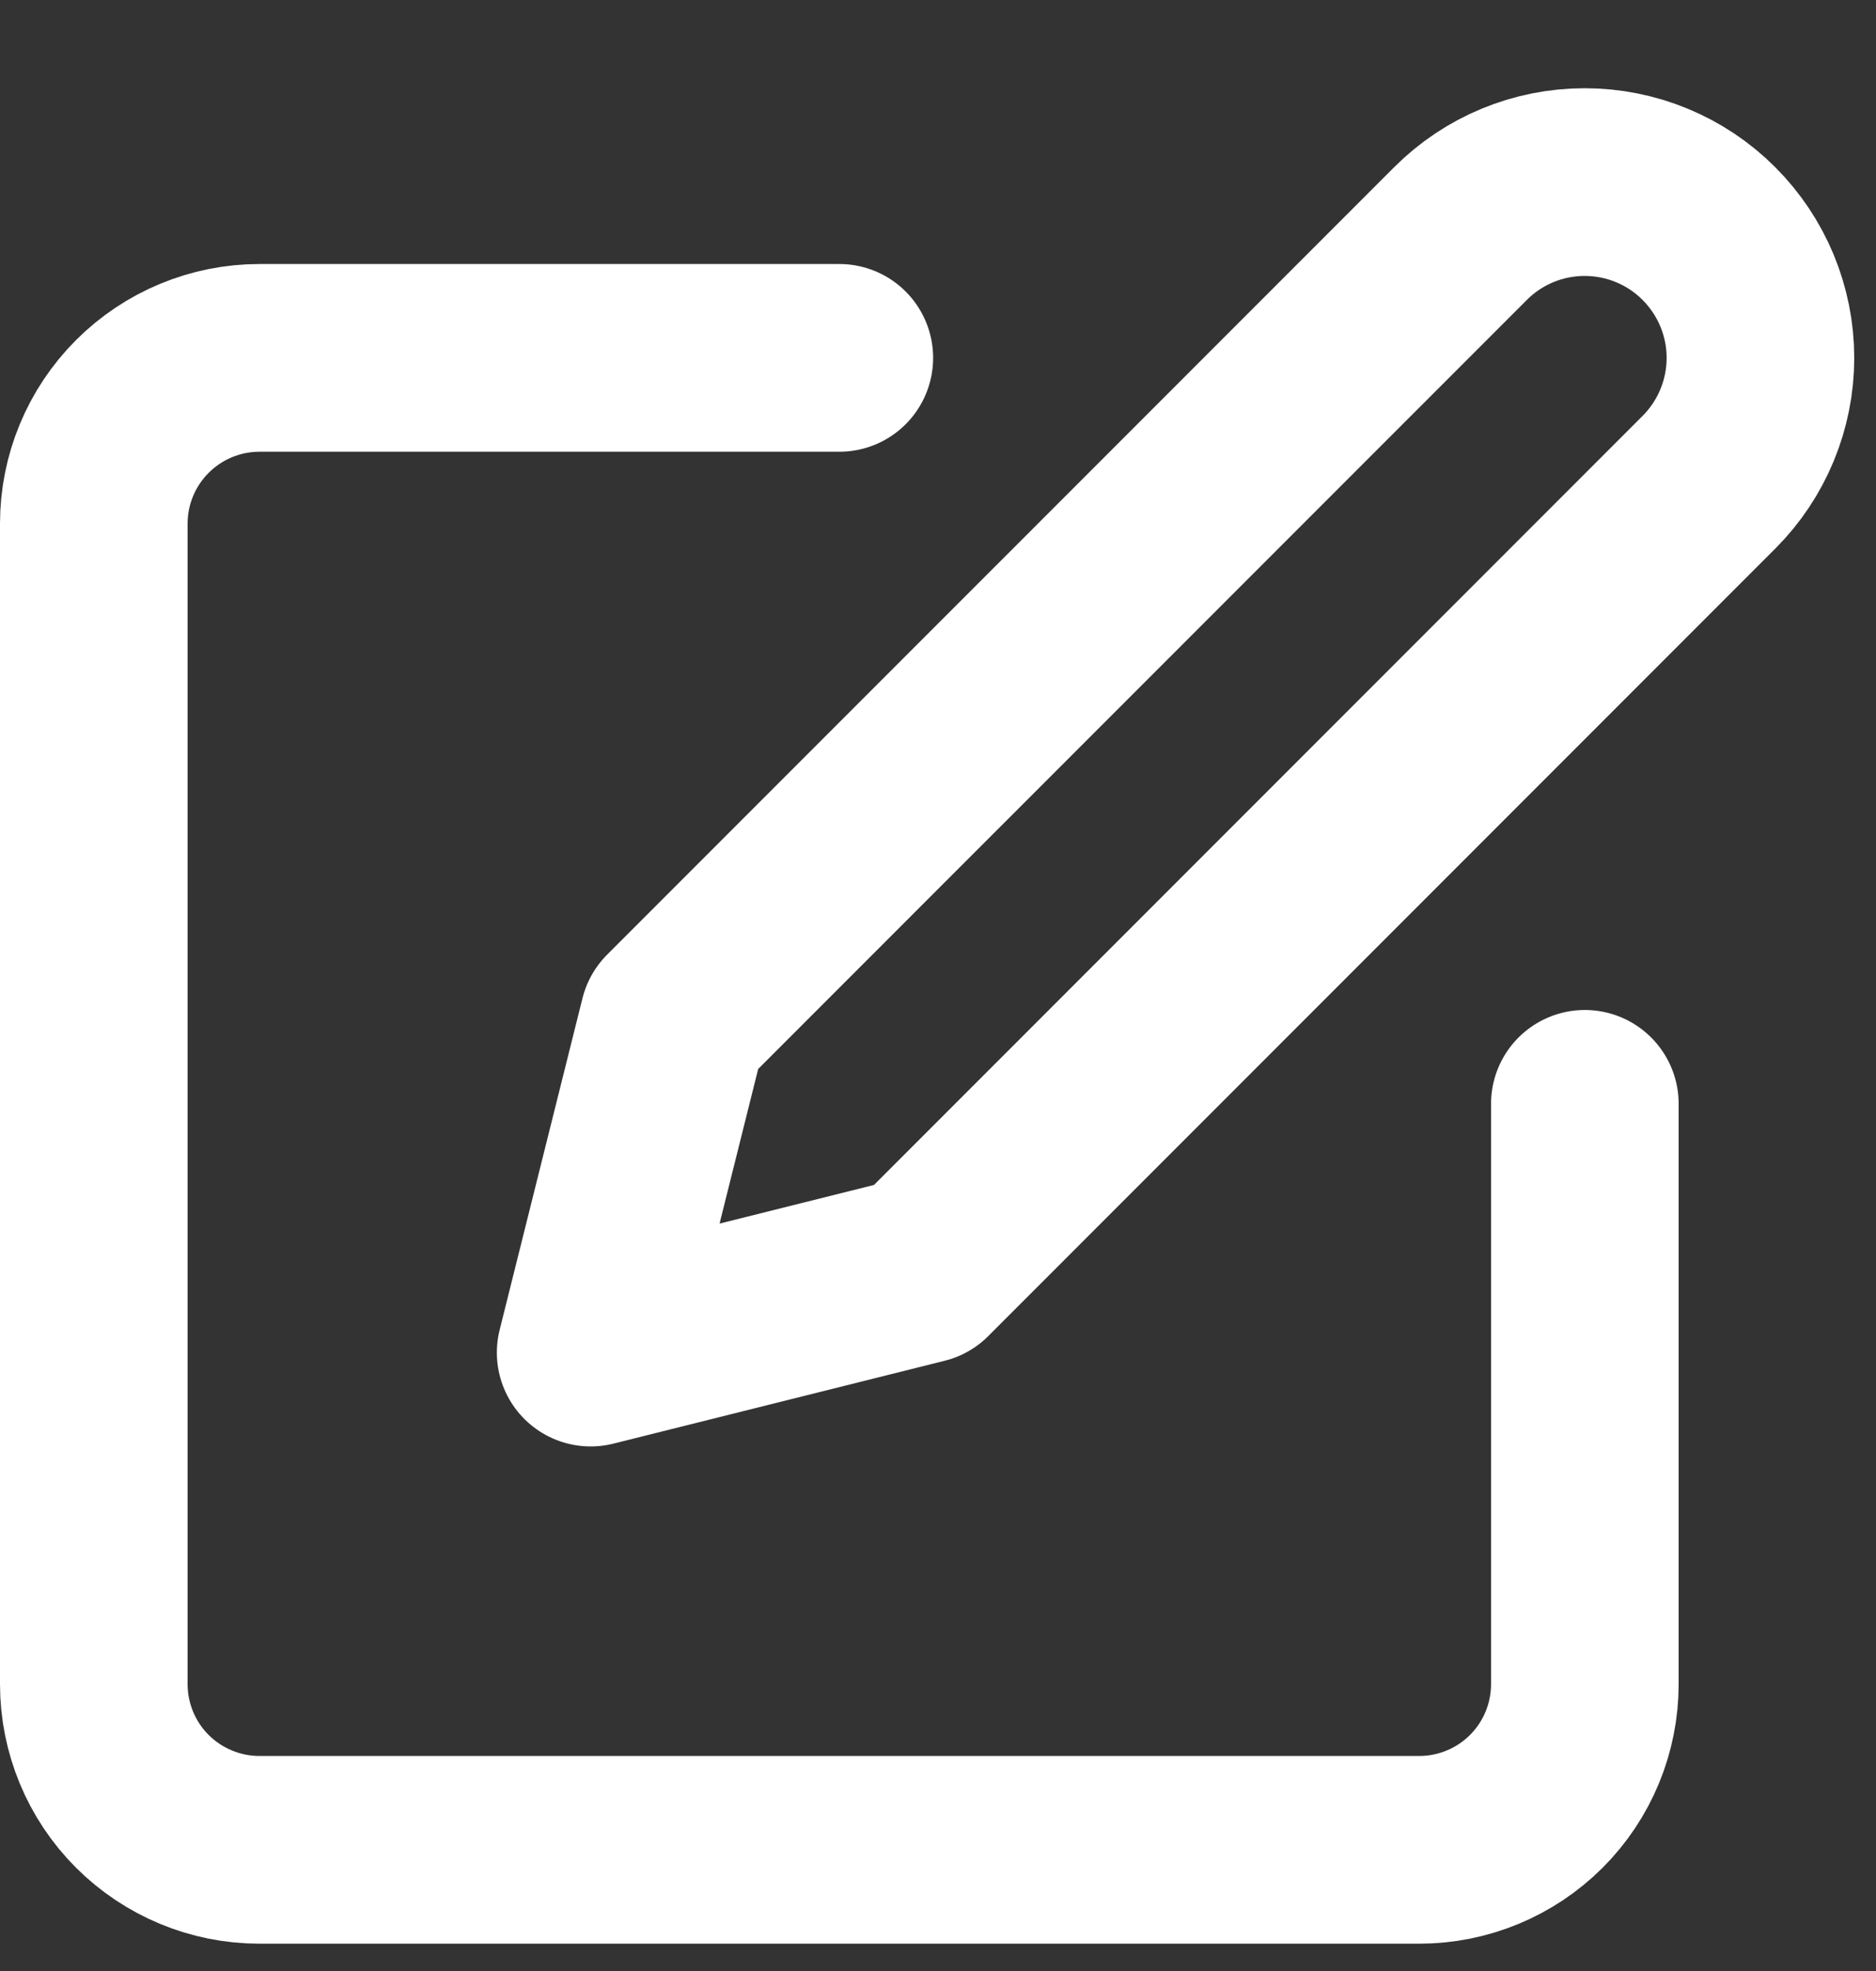 <svg width="20" height="21" viewBox="0 0 20 21" fill="none" xmlns="http://www.w3.org/2000/svg">
<rect x="0" y="0" width="20" height="21" fill="#333333" stroke="none"/>
<path d="M8.948 3.813H2.766C2.298 3.813 1.849 3.999 1.517 4.331C1.186 4.662 1 5.111 1 5.579V17.943C1 18.412 1.186 18.861 1.517 19.192C1.849 19.523 2.298 19.709 2.766 19.709H15.13C15.598 19.709 16.048 19.523 16.379 19.192C16.71 18.861 16.896 18.412 16.896 17.943V11.761" stroke="white" stroke-width="2" stroke-linecap="round" stroke-linejoin="round"/>
<path d="M15.57 2.489C15.921 2.137 16.397 1.94 16.894 1.94C17.391 1.94 17.868 2.137 18.219 2.489C18.57 2.84 18.768 3.317 18.768 3.813C18.768 4.31 18.57 4.787 18.219 5.138L9.829 13.528L6.297 14.411L7.18 10.878L15.57 2.489Z" stroke="white" stroke-width="2" stroke-linecap="round" stroke-linejoin="round"/>
</svg>
